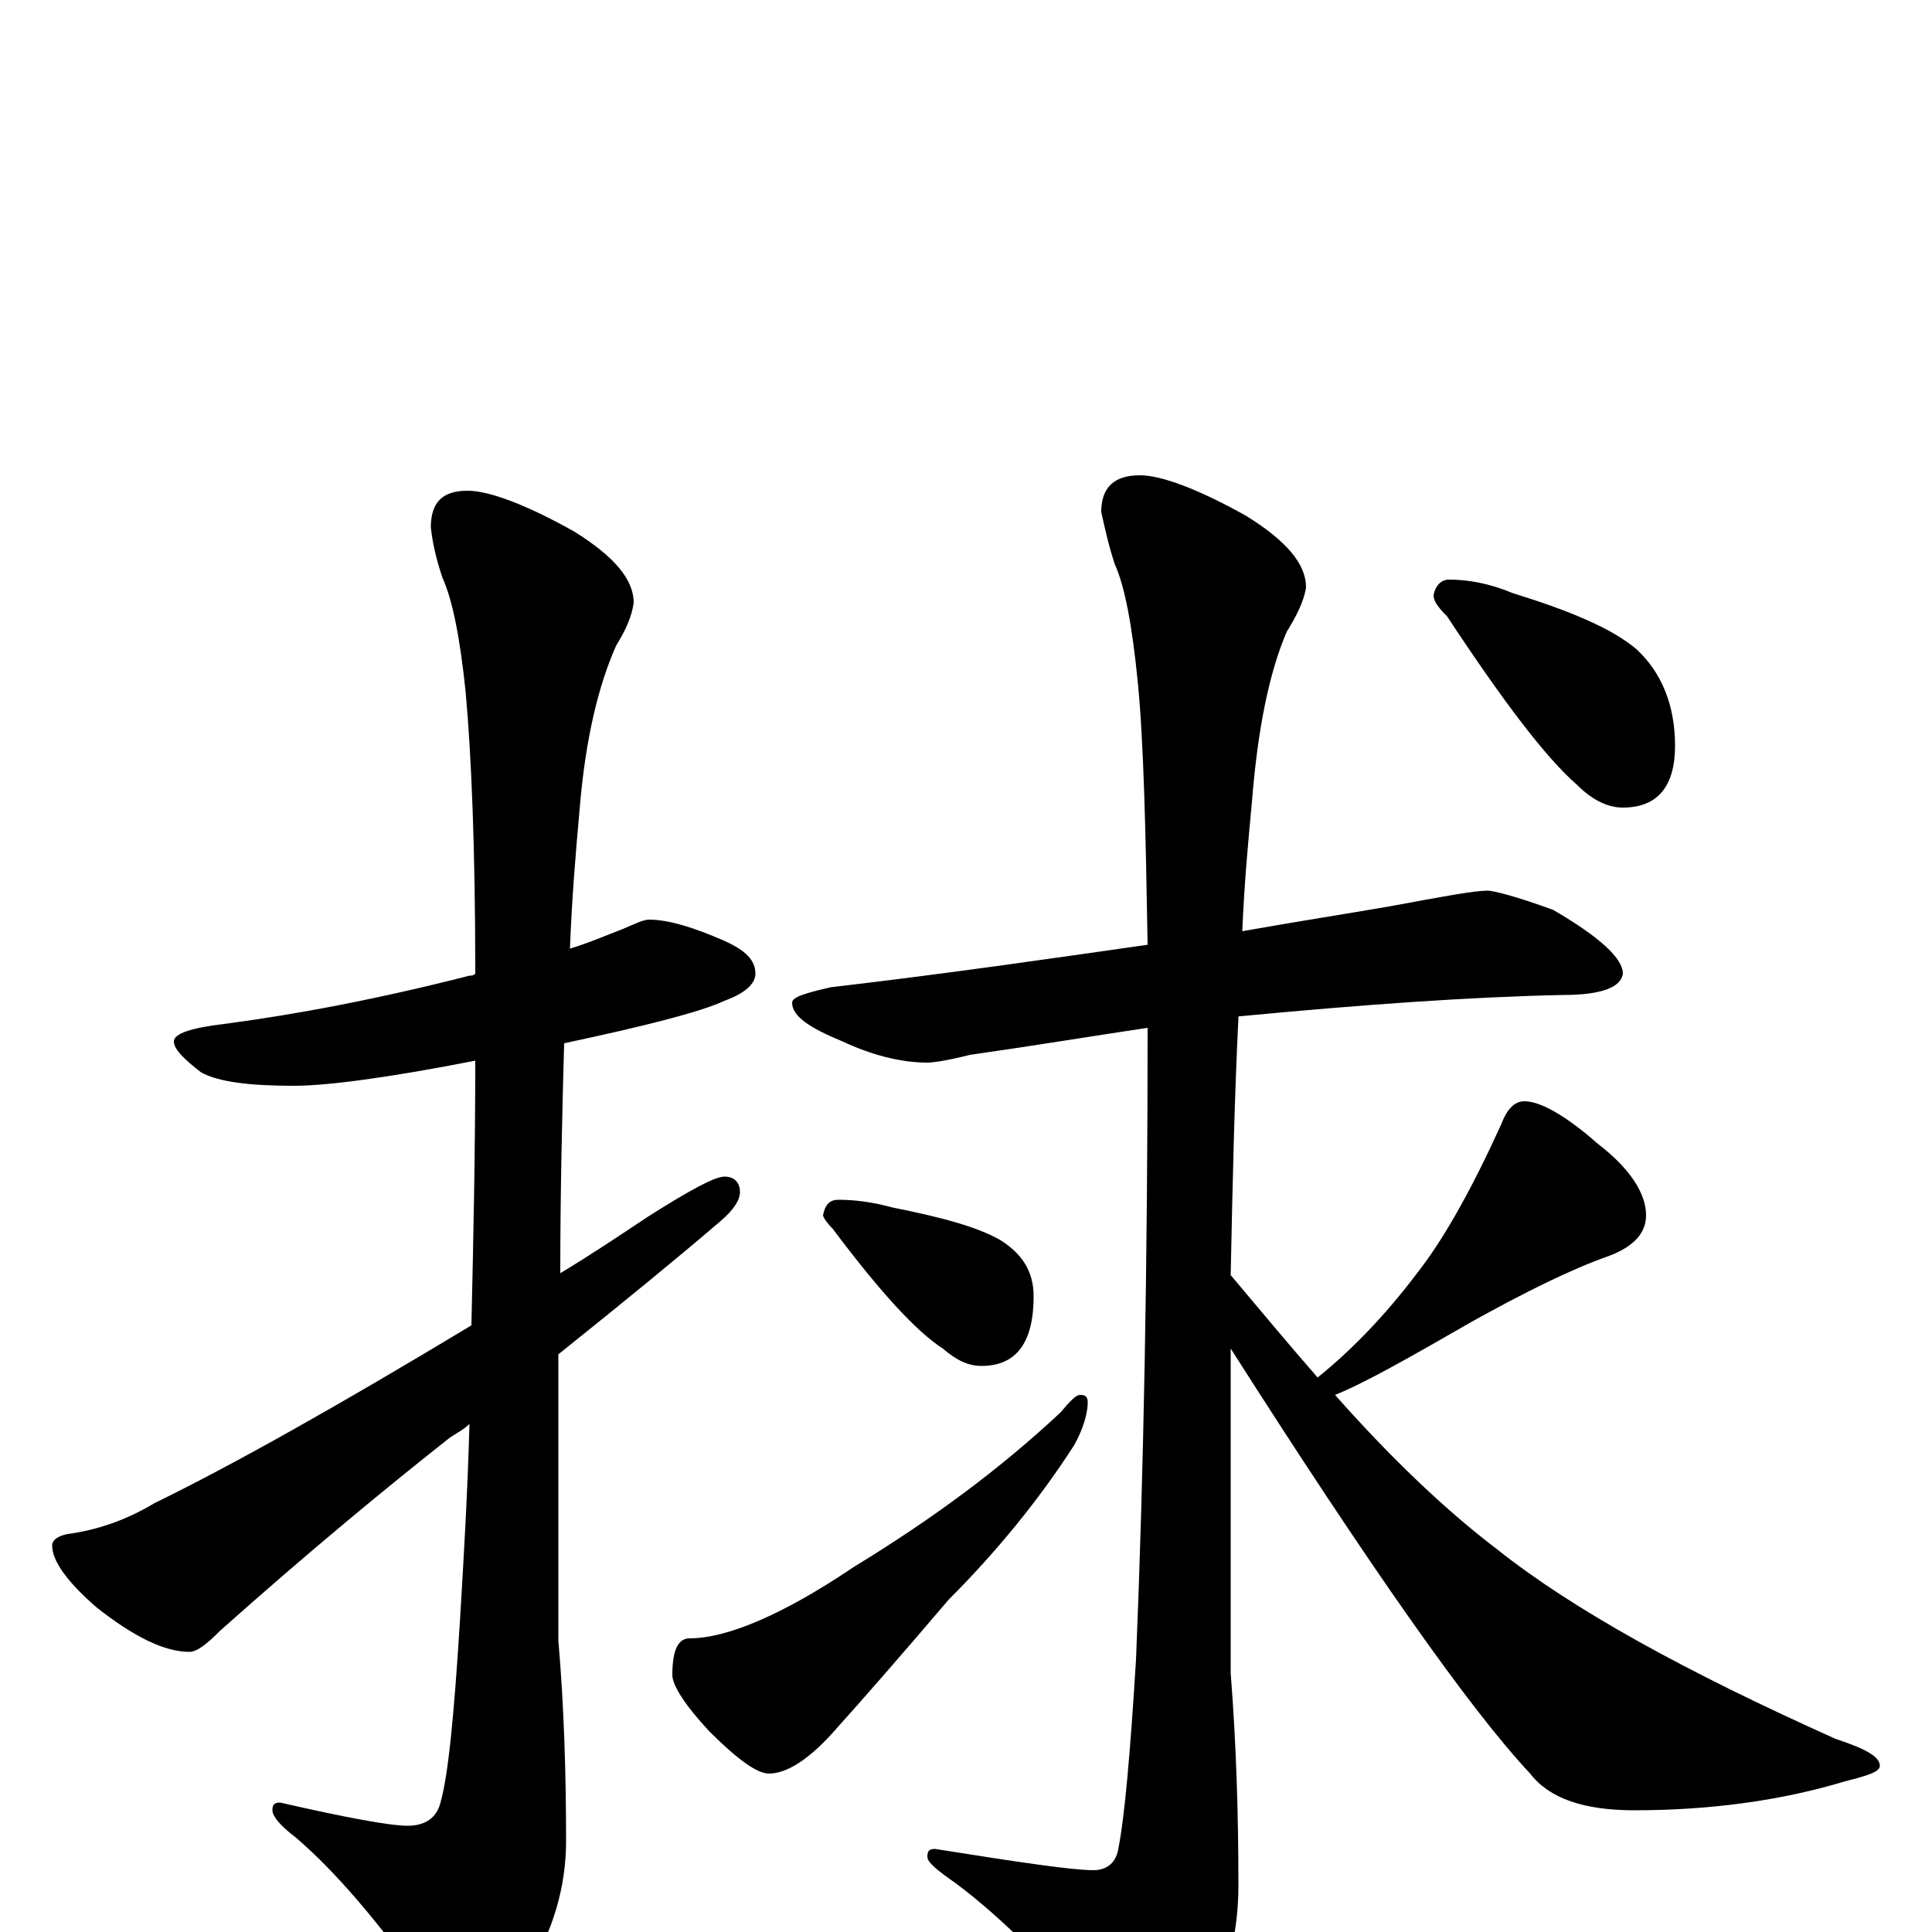 <?xml version="1.0" encoding="utf-8" ?>
<!DOCTYPE svg PUBLIC "-//W3C//DTD SVG 1.1//EN" "http://www.w3.org/Graphics/SVG/1.1/DTD/svg11.dtd">
<svg version="1.1" id="Layer_1" xmlns="http://www.w3.org/2000/svg" xmlns:xlink="http://www.w3.org/1999/xlink" x="0px" y="145px" width="1000px" height="1000px" viewBox="0 0 1000 1000" enable-background="new 0 0 1000 1000" xml:space="preserve">
<g id="Layer_1">
<path id="glyph" transform="matrix(1 0 0 -1 0 1000)" d="M336,524C346,524 359,520 375,513C386,508 391,503 391,496C391,491 386,486 375,482C362,476 334,469 292,460C291,424 290,384 290,341C305,350 320,360 335,370C357,384 370,391 375,391C380,391 383,388 383,383C383,379 380,374 373,368C352,350 324,327 289,299C289,286 289,274 289,261l0,-110C292,116 293,81 293,47C293,23 286,0 273,-21C261,-40 252,-50 246,-50C239,-50 230,-43 221,-30C196,5 174,31 153,49C145,55 141,60 141,63C141,66 142,67 145,67C180,59 202,55 211,55C220,55 226,59 228,67C232,81 235,112 238,160C240,193 242,227 243,263C240,260 236,258 233,256C200,230 160,197 114,156C107,149 102,145 98,145C85,145 69,153 50,168C35,181 27,192 27,200C27,203 30,205 35,206C50,208 65,213 80,222C121,242 176,273 244,314C245,358 246,404 246,451C200,442 169,438 152,438C129,438 113,440 104,445C95,452 90,457 90,461C90,465 99,468 116,470C154,475 196,483 243,495C244,495 245,495 246,496C246,561 244,609 241,642C238,671 234,690 229,701C226,710 224,718 223,727C223,740 229,746 242,746C253,746 272,739 297,725C318,712 328,700 328,688C327,681 324,674 319,666C310,646 303,618 300,581C298,559 296,535 295,509C305,512 314,516 322,519C329,522 333,524 336,524M770,539C773,539 785,536 804,529C828,515 840,504 840,496C839,489 829,485 809,485C761,484 705,480 642,474C641,474 641,474 641,473C639,433 638,389 637,340C653,321 668,303 682,287C703,304 720,323 735,343C748,360 762,385 777,418C780,426 784,430 789,430C797,430 810,423 827,408C844,395 852,382 852,371C852,362 846,355 833,350C813,343 789,331 762,316C729,297 706,284 691,278C722,243 750,217 775,198C814,167 872,135 950,100C965,95 973,91 973,86C973,83 967,81 955,78C922,68 885,63 846,63C820,63 802,69 792,82C761,115 709,189 637,302C637,285 637,268 637,251l0,-117C640,96 641,59 641,24C641,-1 635,-24 624,-45C614,-64 607,-74 602,-74C593,-74 584,-67 573,-53C545,-19 519,7 495,25C485,32 480,36 480,39C480,42 481,43 484,43C528,36 555,32 566,32C573,32 578,36 579,44C582,59 585,92 588,141C592,238 594,347 594,468C567,464 537,459 502,454C490,451 483,450 480,450C466,450 451,454 436,461C419,468 410,474 410,481C410,484 417,486 430,489C490,496 545,504 594,511C593,570 592,615 589,646C586,677 582,697 577,708C574,717 572,726 570,735C570,748 577,754 590,754C601,754 620,747 645,733C666,720 676,708 676,696C675,689 671,681 666,673C657,652 651,623 648,585C646,564 644,542 643,518C671,523 697,527 720,531C747,536 763,539 770,539M434,379C442,379 451,378 462,375C487,370 506,365 518,358C529,351 535,342 535,329C535,305 526,293 508,293C501,293 495,296 488,302C474,311 455,332 431,364C428,367 426,370 426,371C427,376 429,379 434,379M559,278C562,278 563,277 563,274C563,269 561,261 556,252C538,224 516,197 491,172C468,145 448,122 430,102C418,89 407,82 398,82C392,82 382,89 367,104C354,118 348,128 348,133C348,146 351,152 357,152C376,152 405,164 442,189C483,214 518,240 549,269C554,275 557,278 559,278M750,700C760,700 771,698 783,693C812,684 834,675 847,664C860,652 867,635 867,614C867,593 858,582 840,582C832,582 824,586 816,594C800,608 778,637 749,681C744,686 742,689 742,692C743,697 746,700 750,700z"/>
</g>
</svg>
